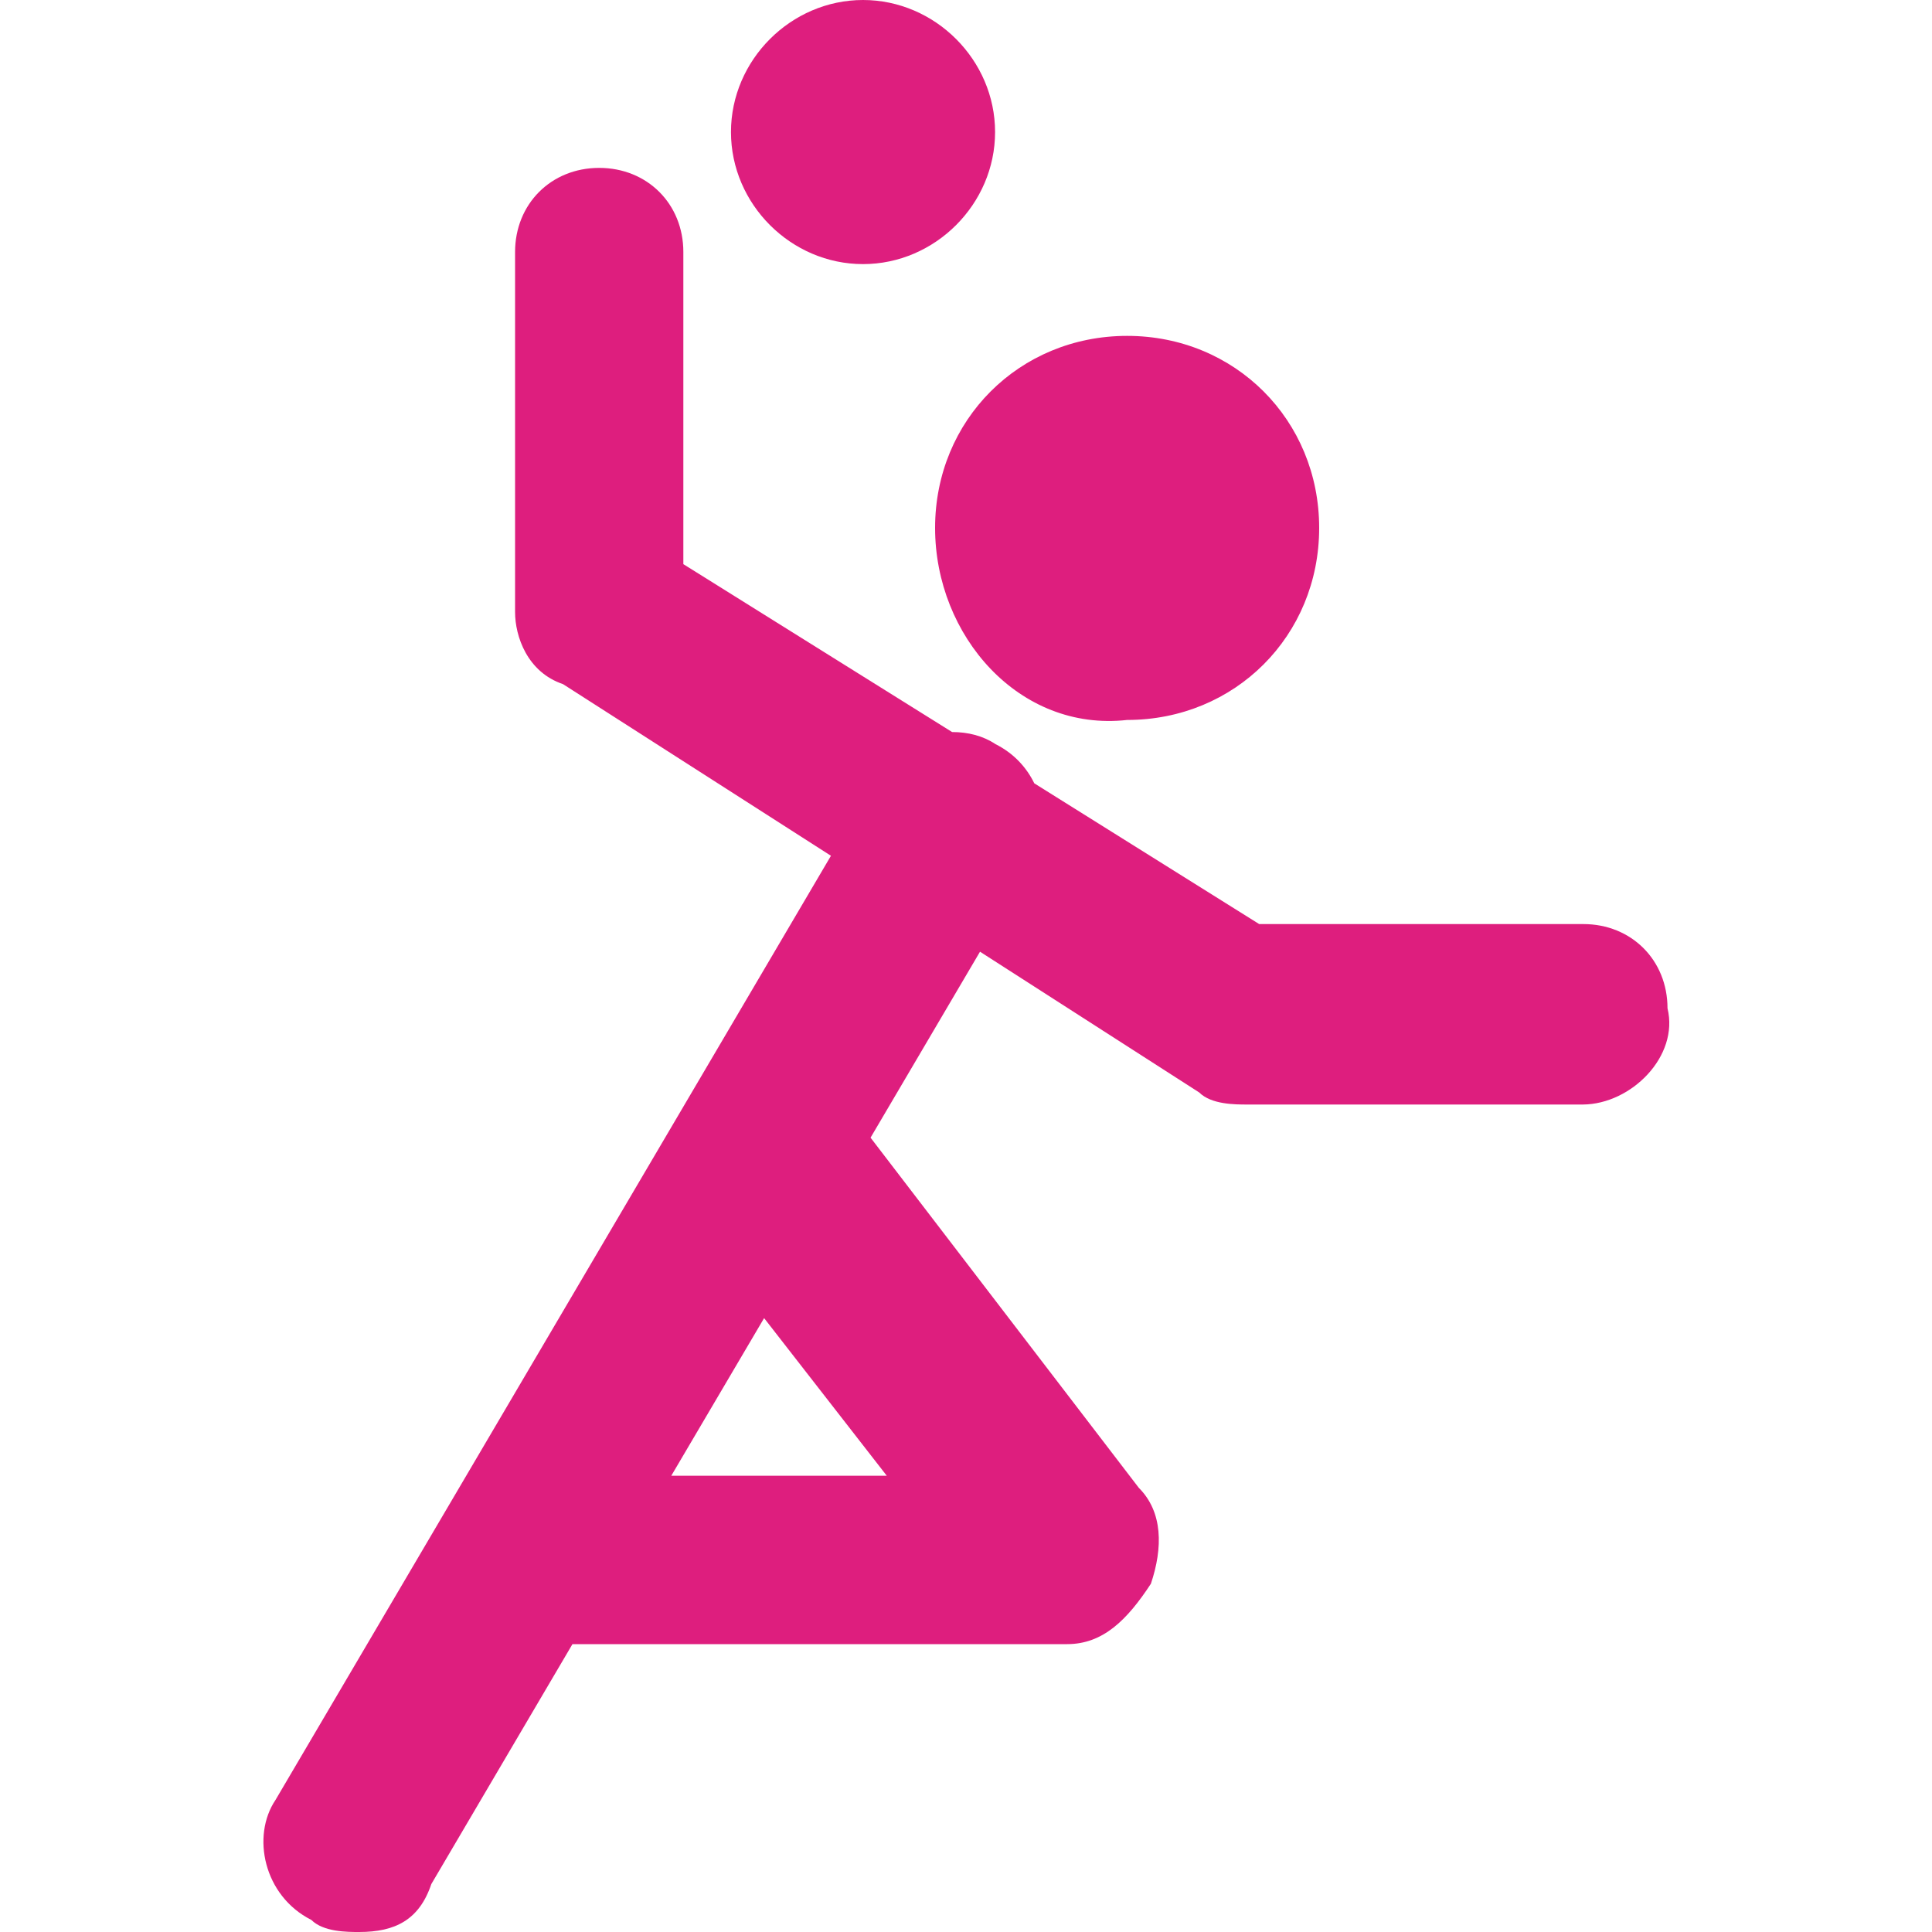 <svg width="20" height="20" viewBox="0 0 20 20" fill="none" xmlns="http://www.w3.org/2000/svg">
  <path d="M17.262 10.438C17.262 9.938 16.887 9.566 16.391 9.566H13.035L10.707 8.109C10.625 7.941 10.492 7.797 10.305 7.703C10.176 7.617 10.02 7.578 9.856 7.578L7.074 5.84V2.609C7.074 2.109 6.699 1.738 6.203 1.738C5.703 1.738 5.332 2.113 5.332 2.609V6.336C5.332 6.586 5.457 6.957 5.828 7.082L8.602 8.859L2.852 18.633C2.602 19.004 2.727 19.625 3.223 19.875C3.348 20 3.594 20 3.719 20C4.09 20 4.34 19.875 4.465 19.504L5.926 17.02H11.047C11.418 17.02 11.668 16.77 11.914 16.395C12.039 16.023 12.039 15.652 11.789 15.402L9.012 11.777L10.145 9.852L12.414 11.309C12.539 11.434 12.785 11.434 12.91 11.434H16.387C16.887 11.43 17.383 10.934 17.262 10.438ZM9.18 15.277H6.949L7.91 13.645L9.18 15.277ZM9.68 5.465C9.68 6.582 10.551 7.578 11.668 7.453C12.785 7.453 13.656 6.582 13.656 5.465C13.656 4.348 12.785 3.477 11.668 3.477C10.551 3.477 9.68 4.348 9.68 5.465ZM8.934 2.734C9.68 2.734 10.301 2.113 10.301 1.367C10.301 0.621 9.68 0 8.934 0C8.188 0 7.567 0.621 7.567 1.367C7.567 2.113 8.188 2.734 8.934 2.734Z" fill="#DE1E7E"/>
</svg>
